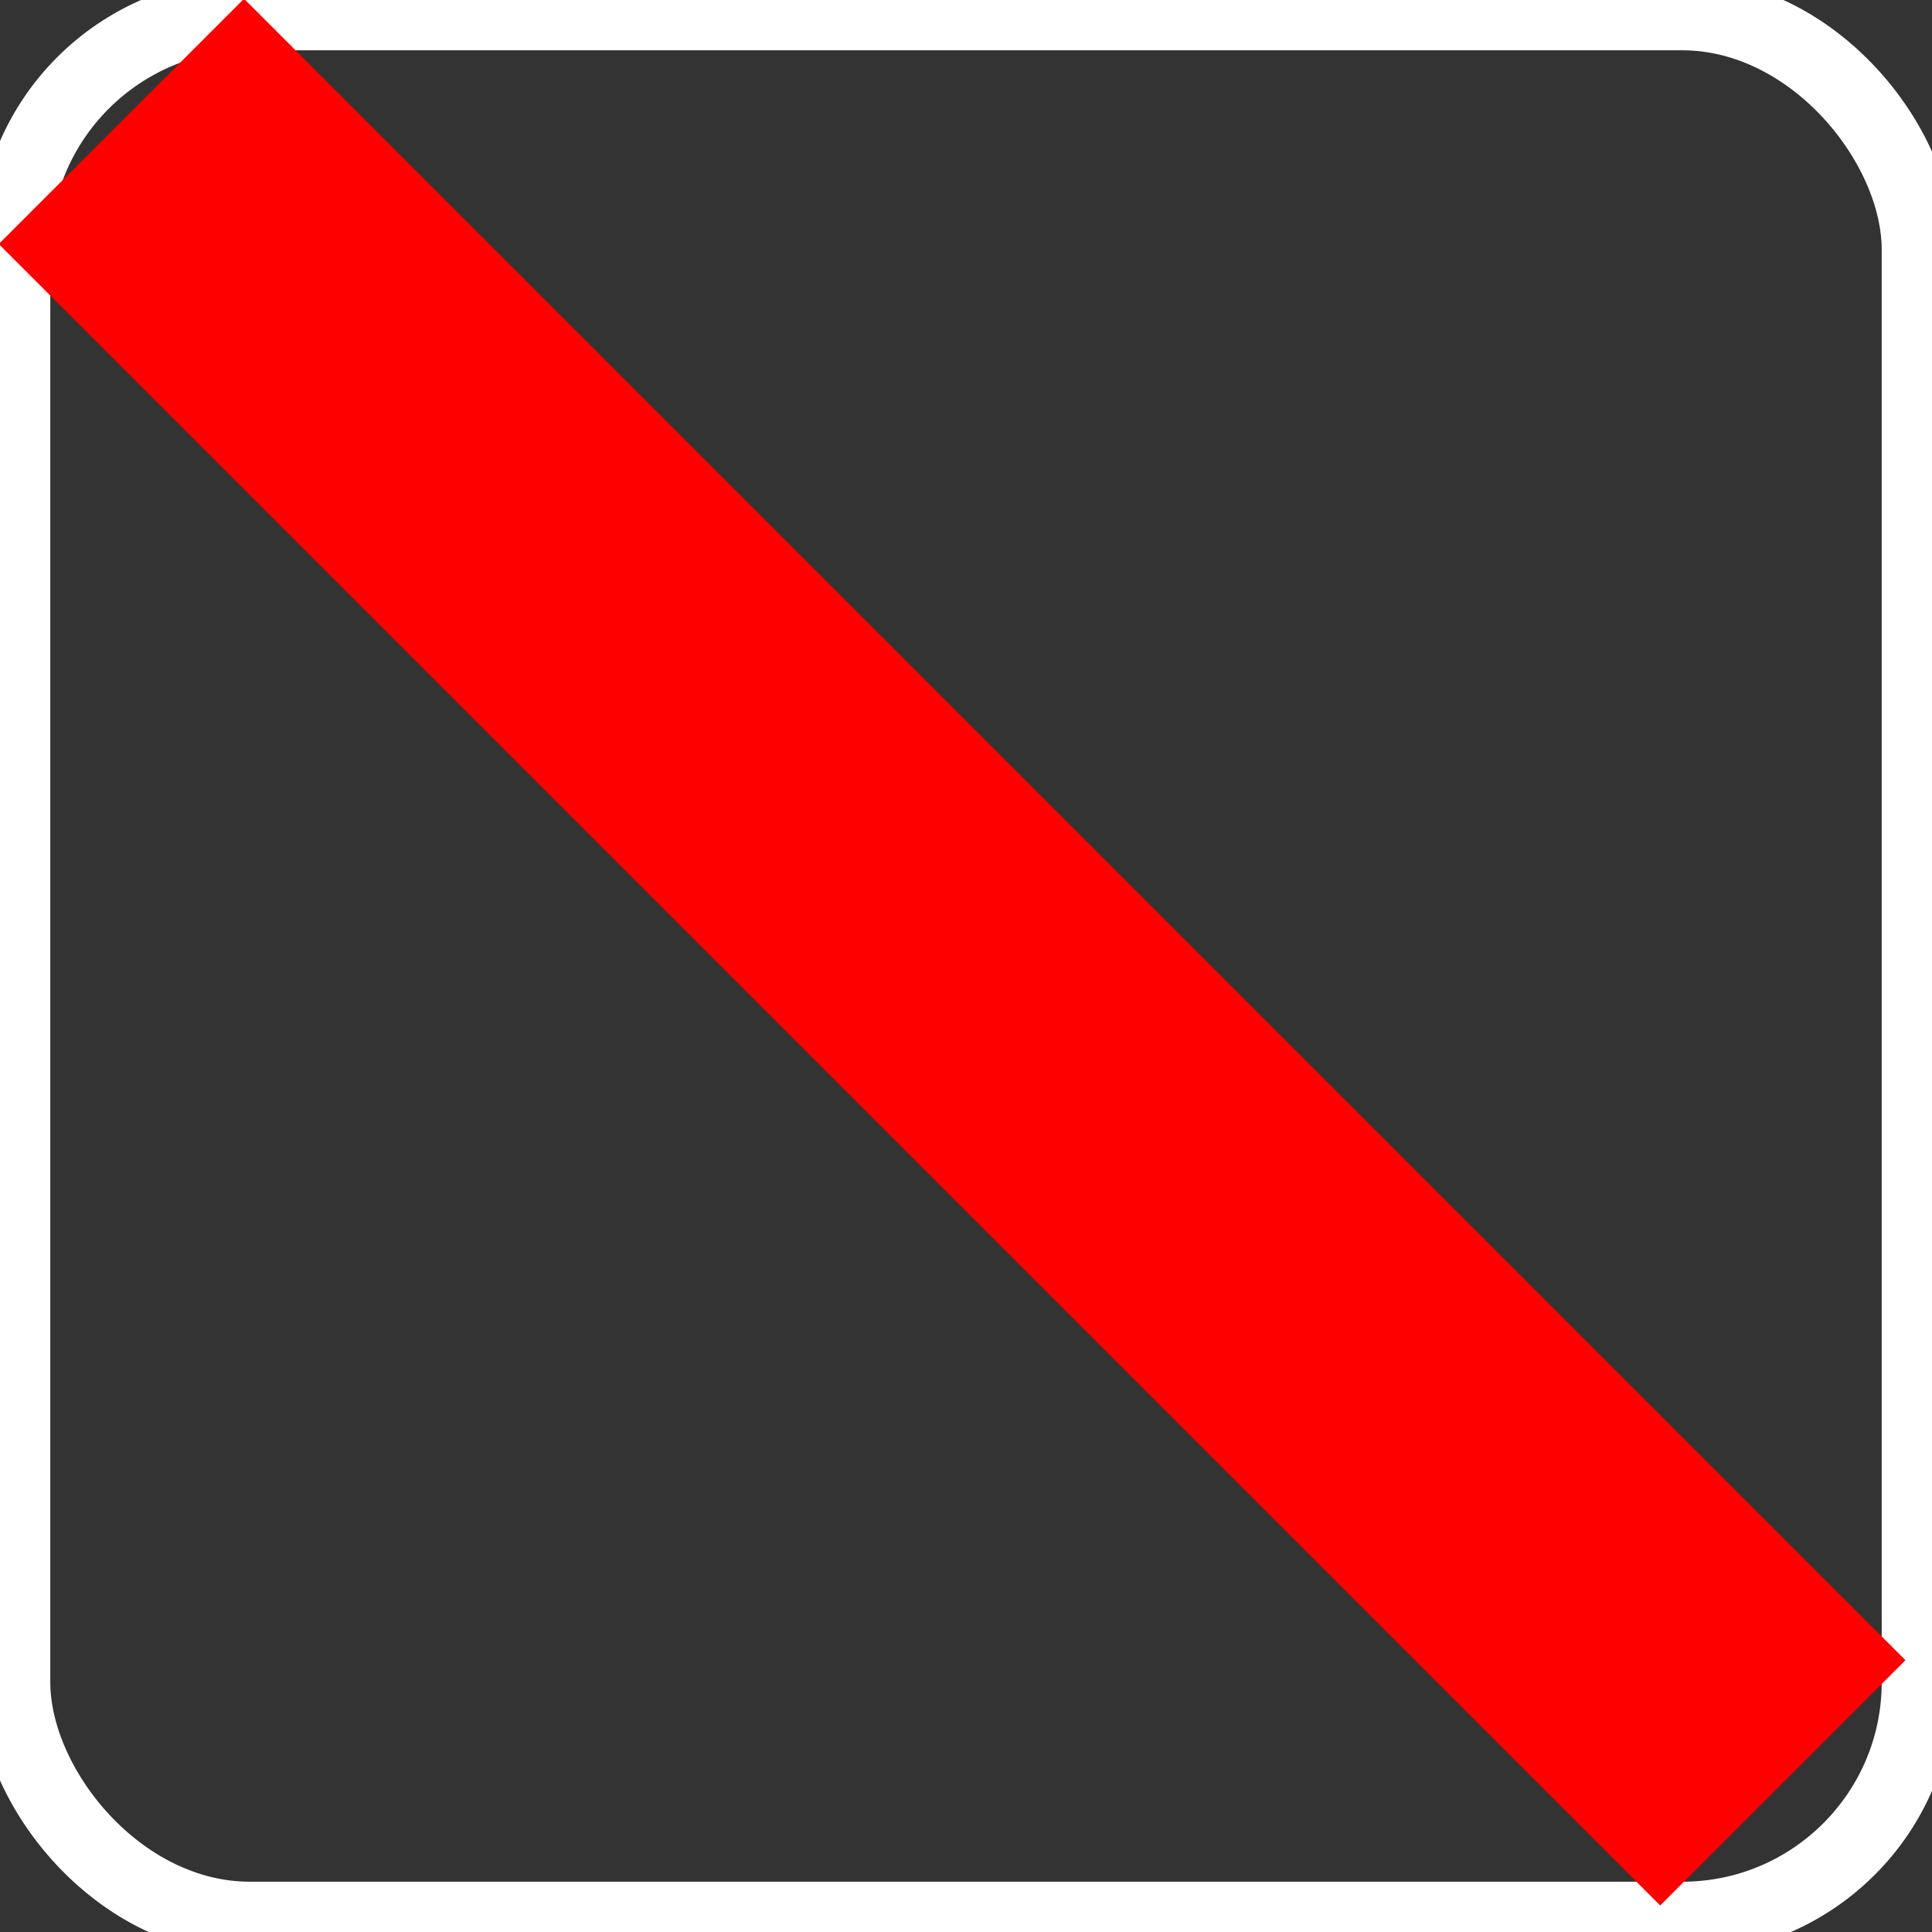 <svg xmlns="http://www.w3.org/2000/svg" width="557" height="557">
  <rect width="100%" height="100%" fill="#333333" stroke="none"/>
  <rect x="4" y="4" width="549" height="549" rx="68" fill="none" stroke="#fff" stroke-width="21" />
  <line x1="35" y1="35" x2="514" y2="514" style="stroke:rgb(255,0,0);stroke-width:100" />
</svg>